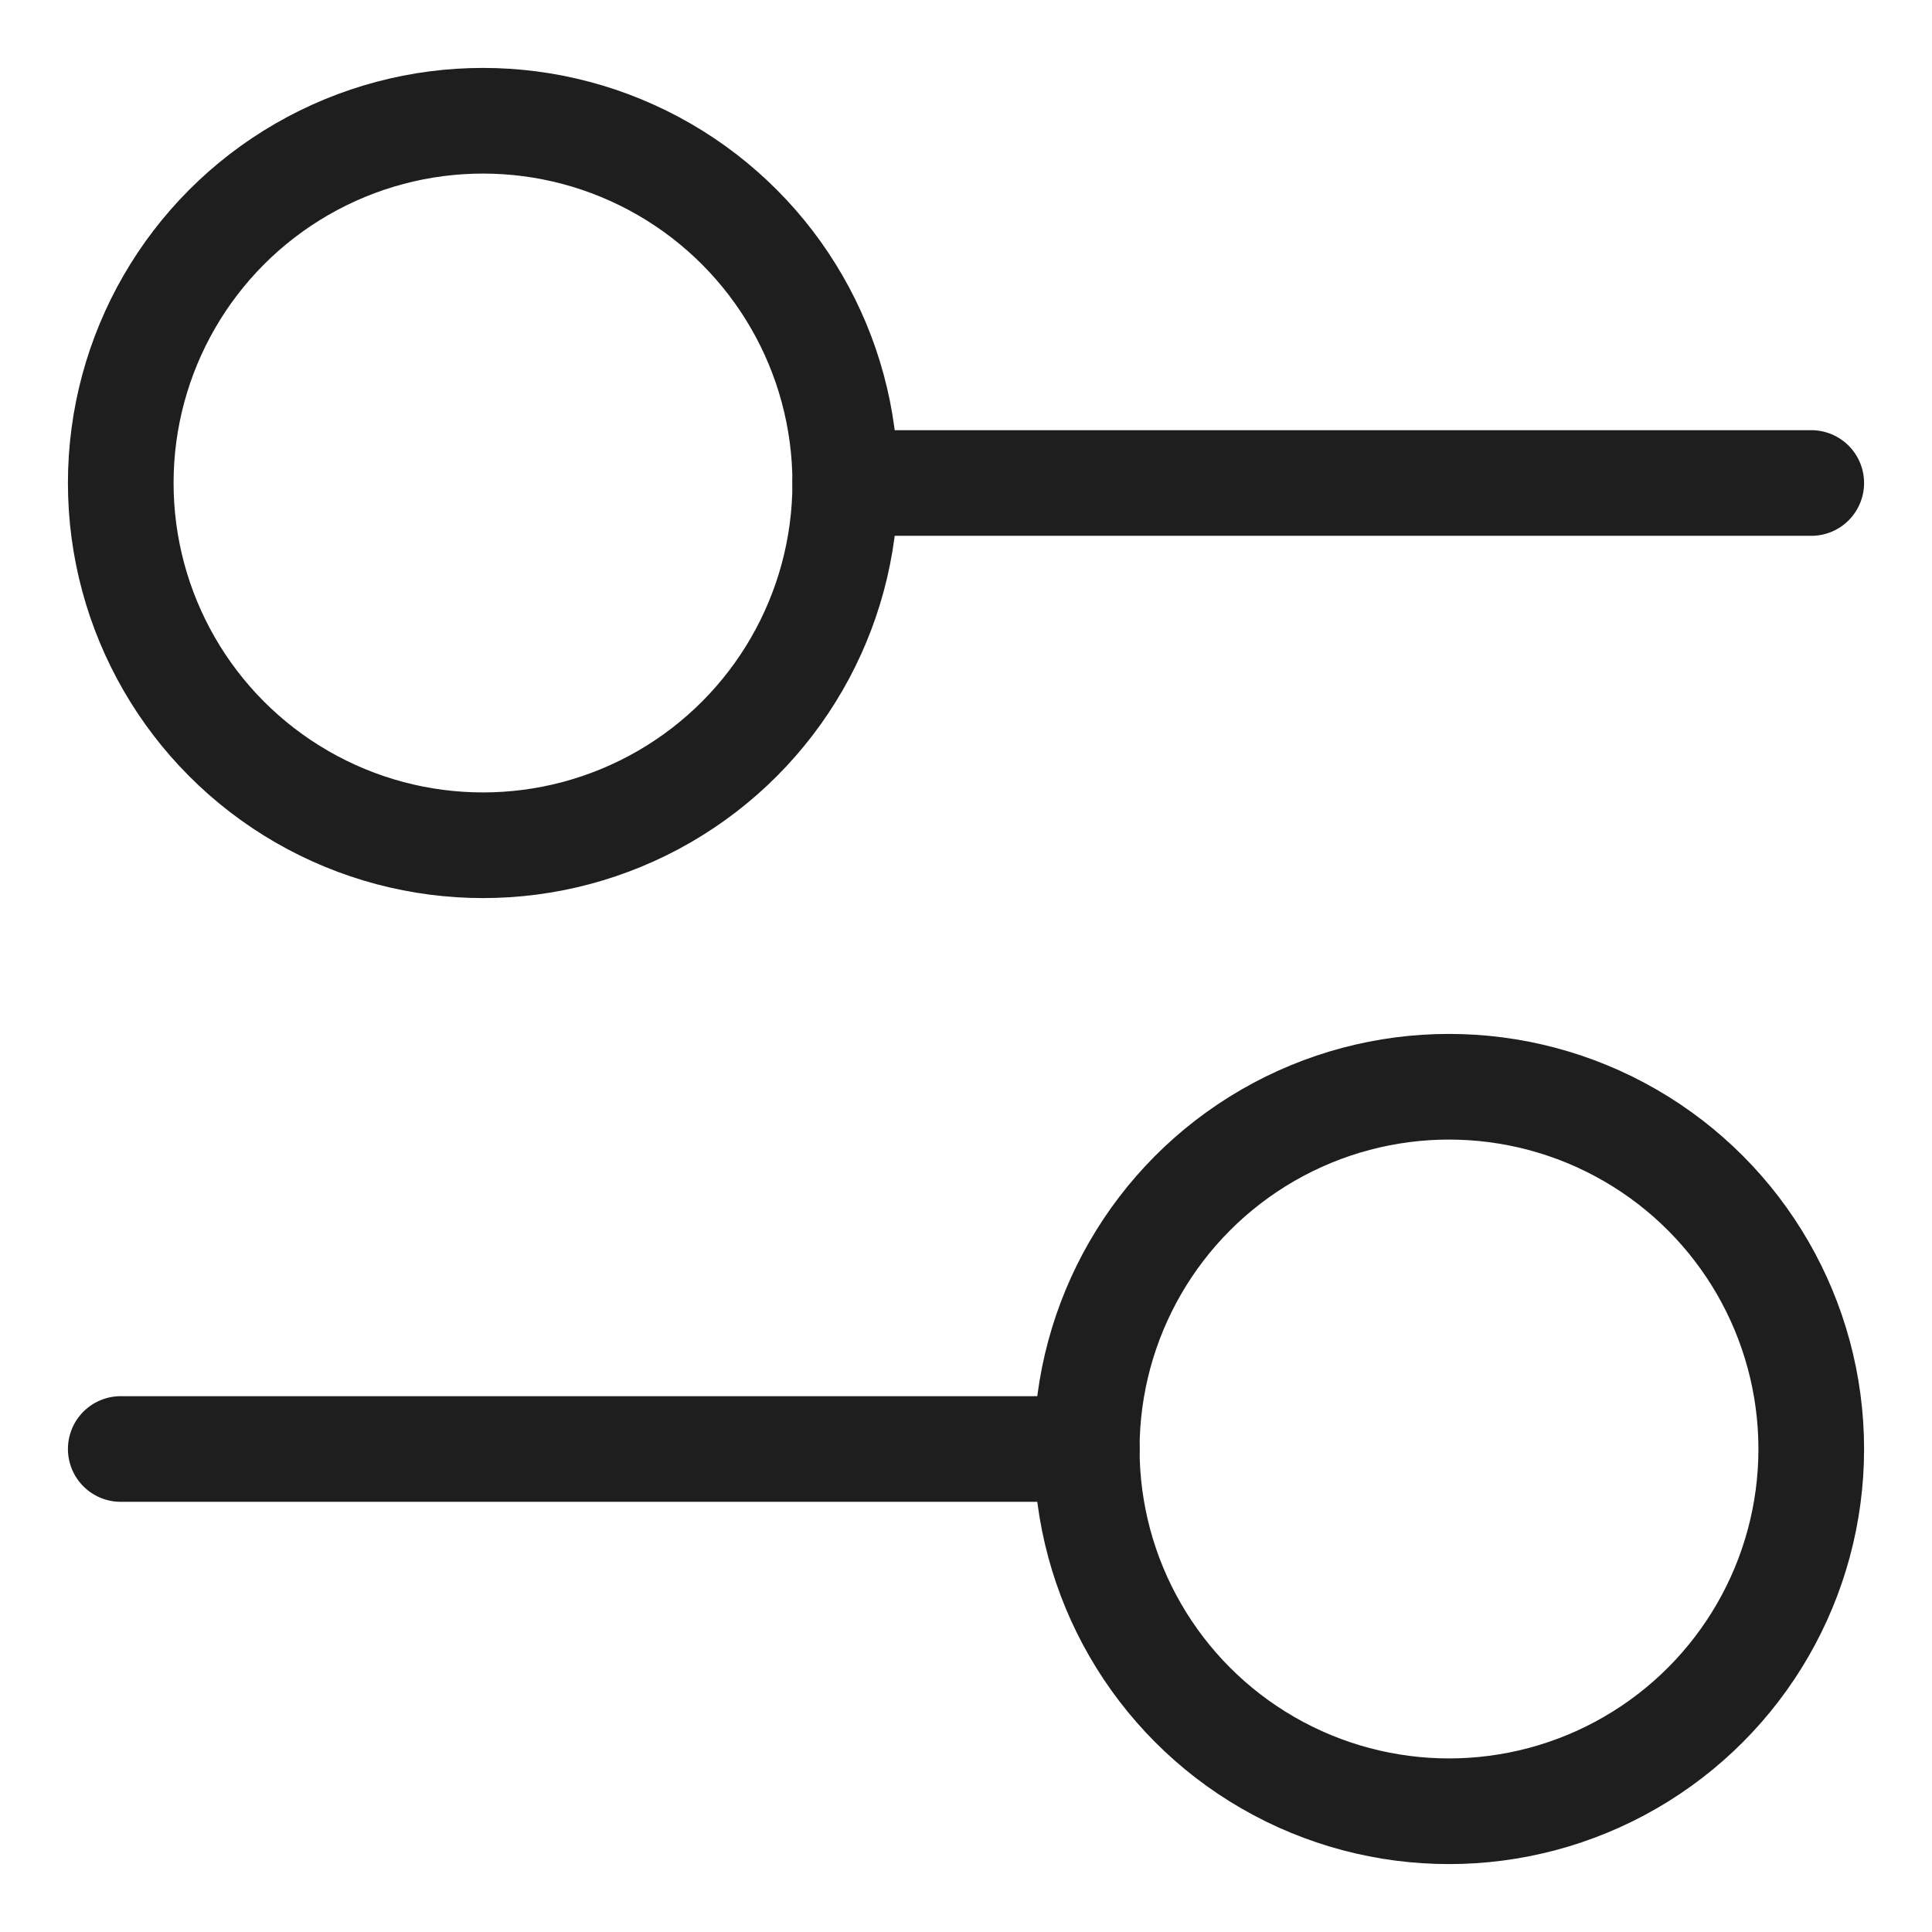 <?xml version="1.0" encoding="utf-8"?>
<!-- Generator: Adobe Illustrator 22.0.1, SVG Export Plug-In . SVG Version: 6.00 Build 0)  -->
<svg version="1.1" id="Layer_1" xmlns="http://www.w3.org/2000/svg" xmlns:xlink="http://www.w3.org/1999/xlink" x="0px" y="0px"
	 viewBox="0 0 512 512" style="enable-background:new 0 0 512 512;" xml:space="preserve">
<style type="text/css">
	.st0{fill:none;stroke:#1E1E1E;stroke-width:28;stroke-linecap:round;stroke-linejoin:round;stroke-miterlimit:10;}
</style>
<line class="st0" x1="224" y1="128" x2="480" y2="128"/>
<line class="st0" x1="32" y1="384" x2="288" y2="384"/>
<circle class="st0" cx="128" cy="128" r="96"/>
<circle class="st0" cx="384" cy="384" r="96"/>
</svg>
